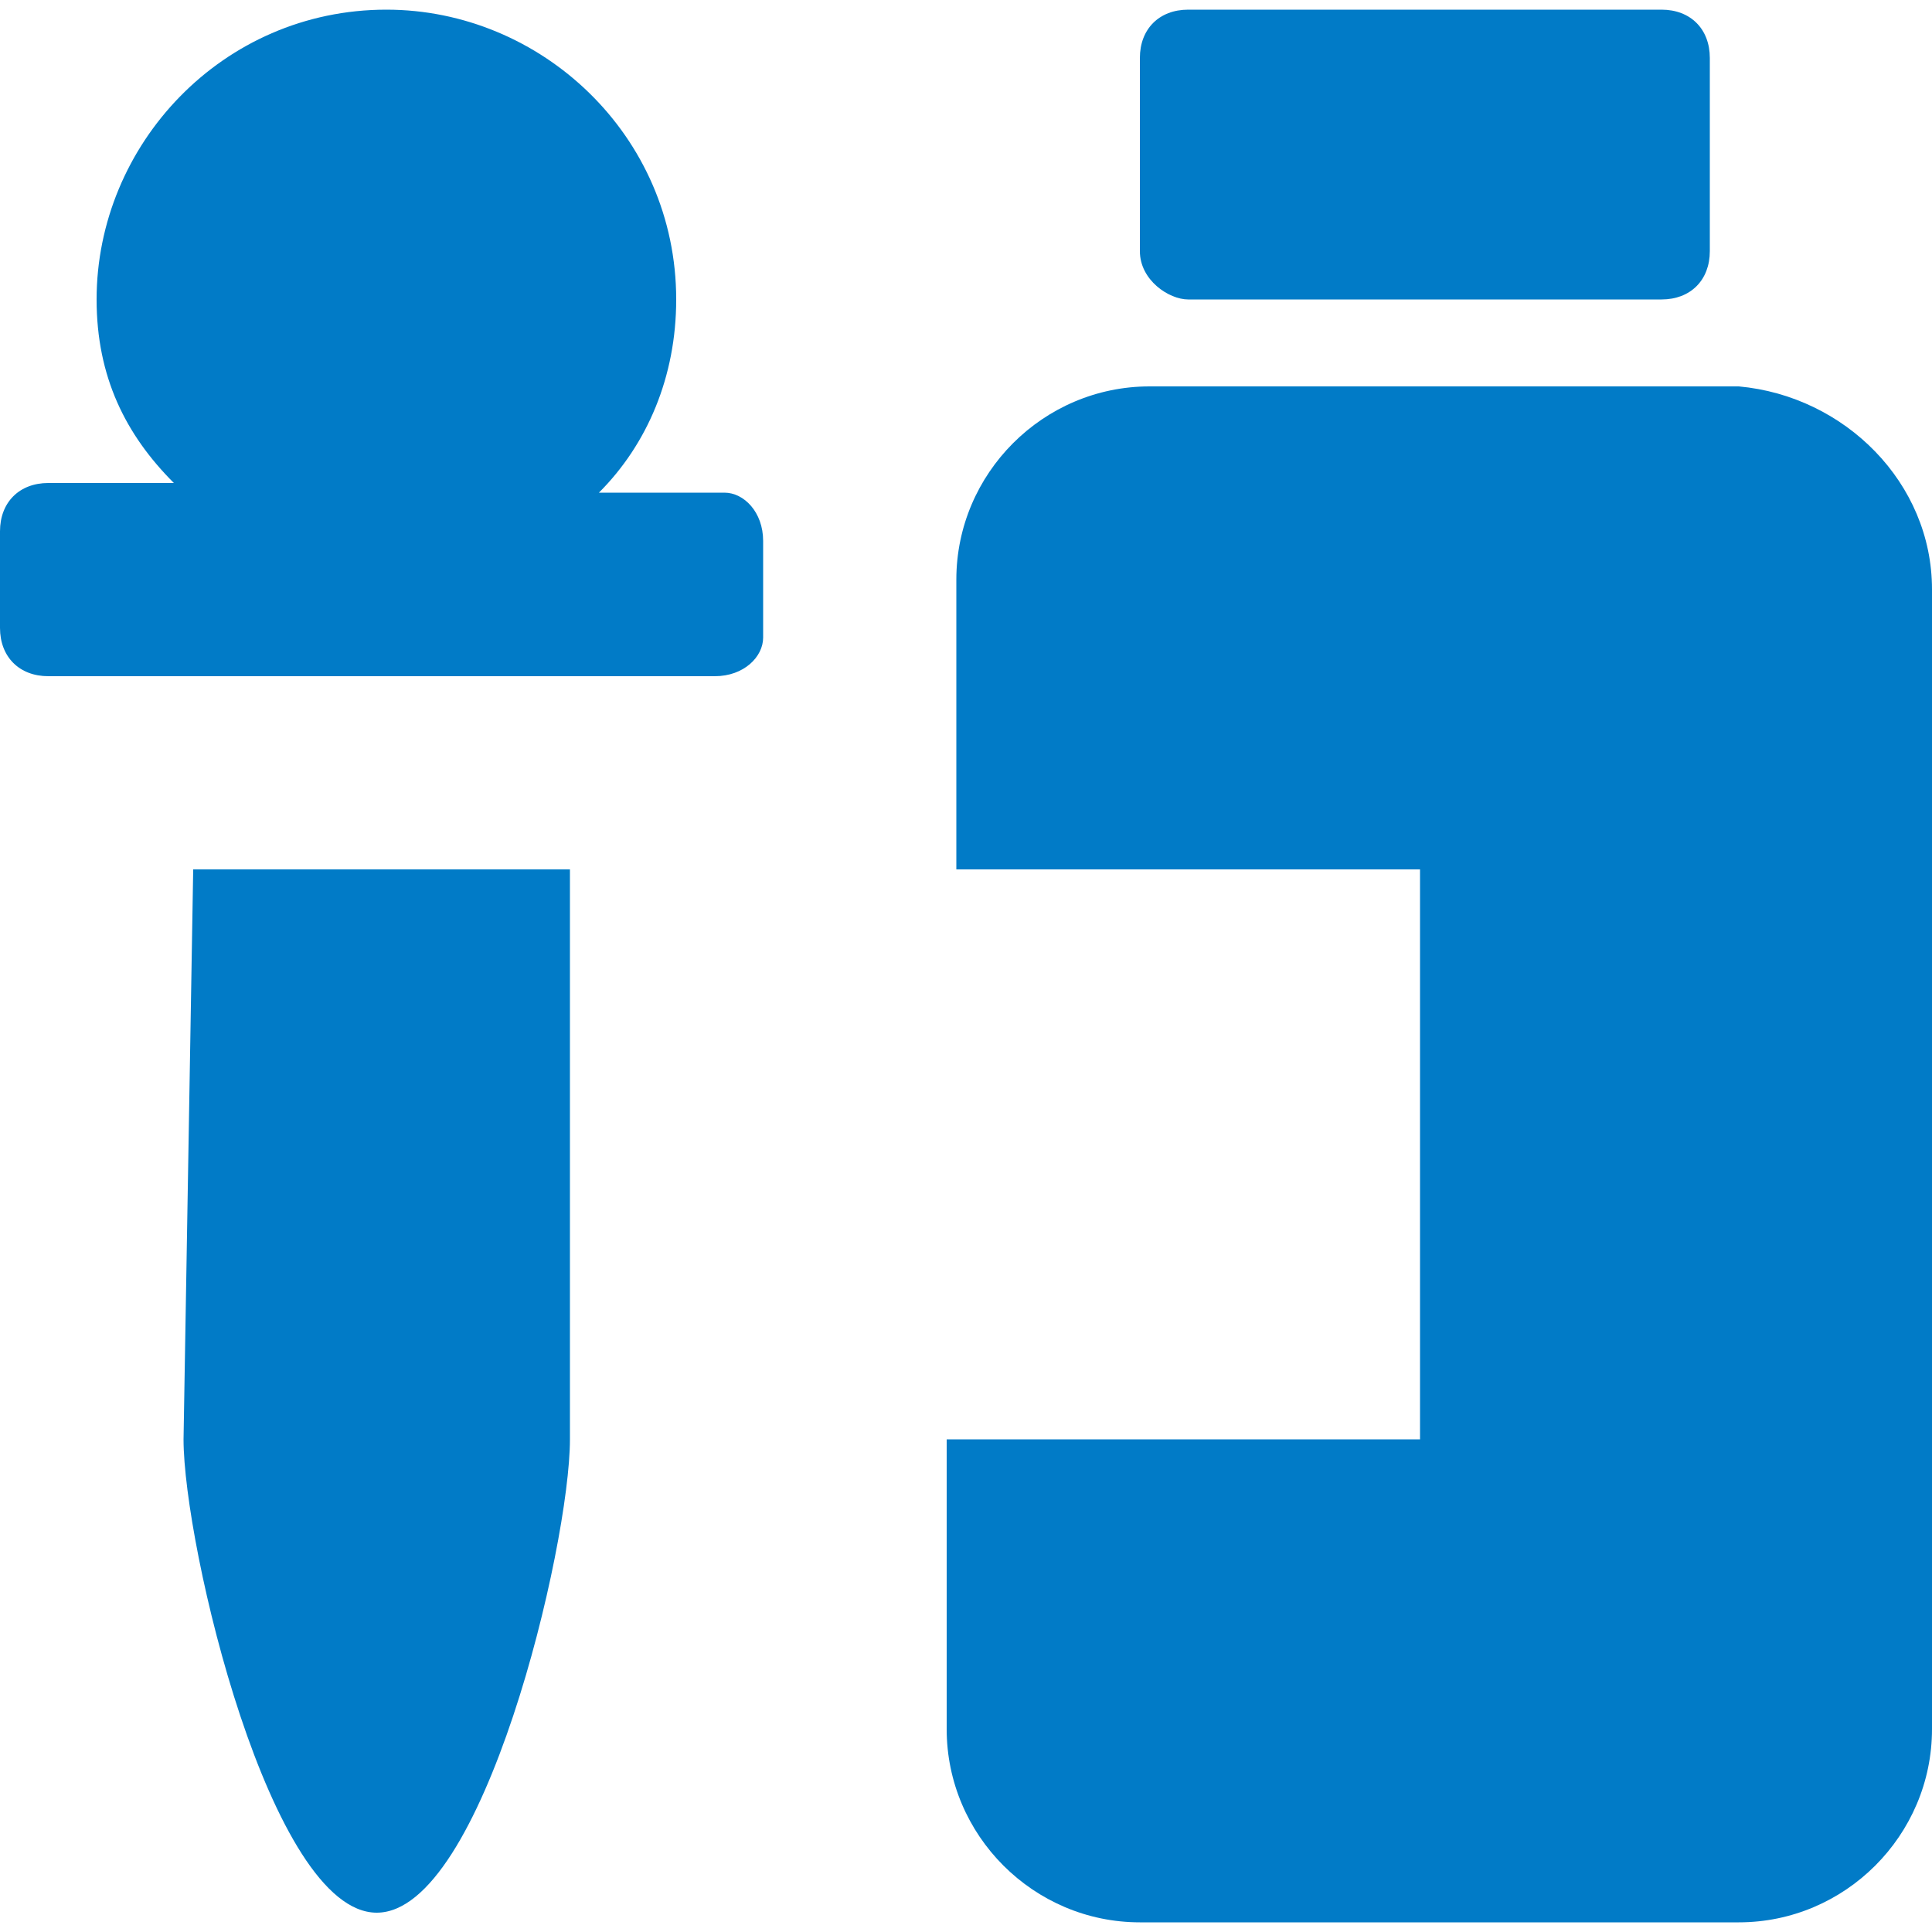 <?xml version="1.0" encoding="utf-8"?>
<!-- Generator: Adobe Illustrator 22.1.0, SVG Export Plug-In . SVG Version: 6.00 Build 0)  -->
<svg version="1.1" id="Layer_1" xmlns="http://www.w3.org/2000/svg" xmlns:xlink="http://www.w3.org/1999/xlink" x="0px" y="0px"
	 viewBox="0 0 20 20" style="enable-background:new 0 0 20 20;" xml:space="preserve">
<style type="text/css">
	.st0{fill:#017BC7;}
</style>
<g>
	<path class="st0" d="M2,9h3.9v5.9c0,1.1-0.9,4.9-2,4.9s-2-3.8-2-4.9L2,9L2,9z"/>
	<path class="st0" d="M7.9,5.6v1C7.9,6.8,7.7,7,7.4,7H0.5C0.2,7,0,6.8,0,6.5v-1C0,5.2,0.2,5,0.5,5h1.3C1.3,4.5,1,3.9,1,3.1
		c0-1.6,1.3-3,3-3c1.6,0,3,1.3,3,3c0,0.8-0.3,1.5-0.8,2h1.3C7.7,5.1,7.9,5.3,7.9,5.6z"/>
	<path class="st0" d="M20,6.1v11.8c0,1.1-0.9,2-2,2h-6.2c-1.1,0-2-0.9-2-2v-3h4.9V9H9.9V6c0-1.1,0.9-2,2-2H18C19.1,4.1,20,5,20,6.1z
		"/>
	<path class="st0" d="M11.8,2.6v-2c0-0.3,0.2-0.5,0.5-0.5h4.9c0.3,0,0.5,0.2,0.5,0.5v2c0,0.3-0.2,0.5-0.5,0.5h-4.9
		C12.1,3.1,11.8,2.9,11.8,2.6z"/>
</g>
</svg>

